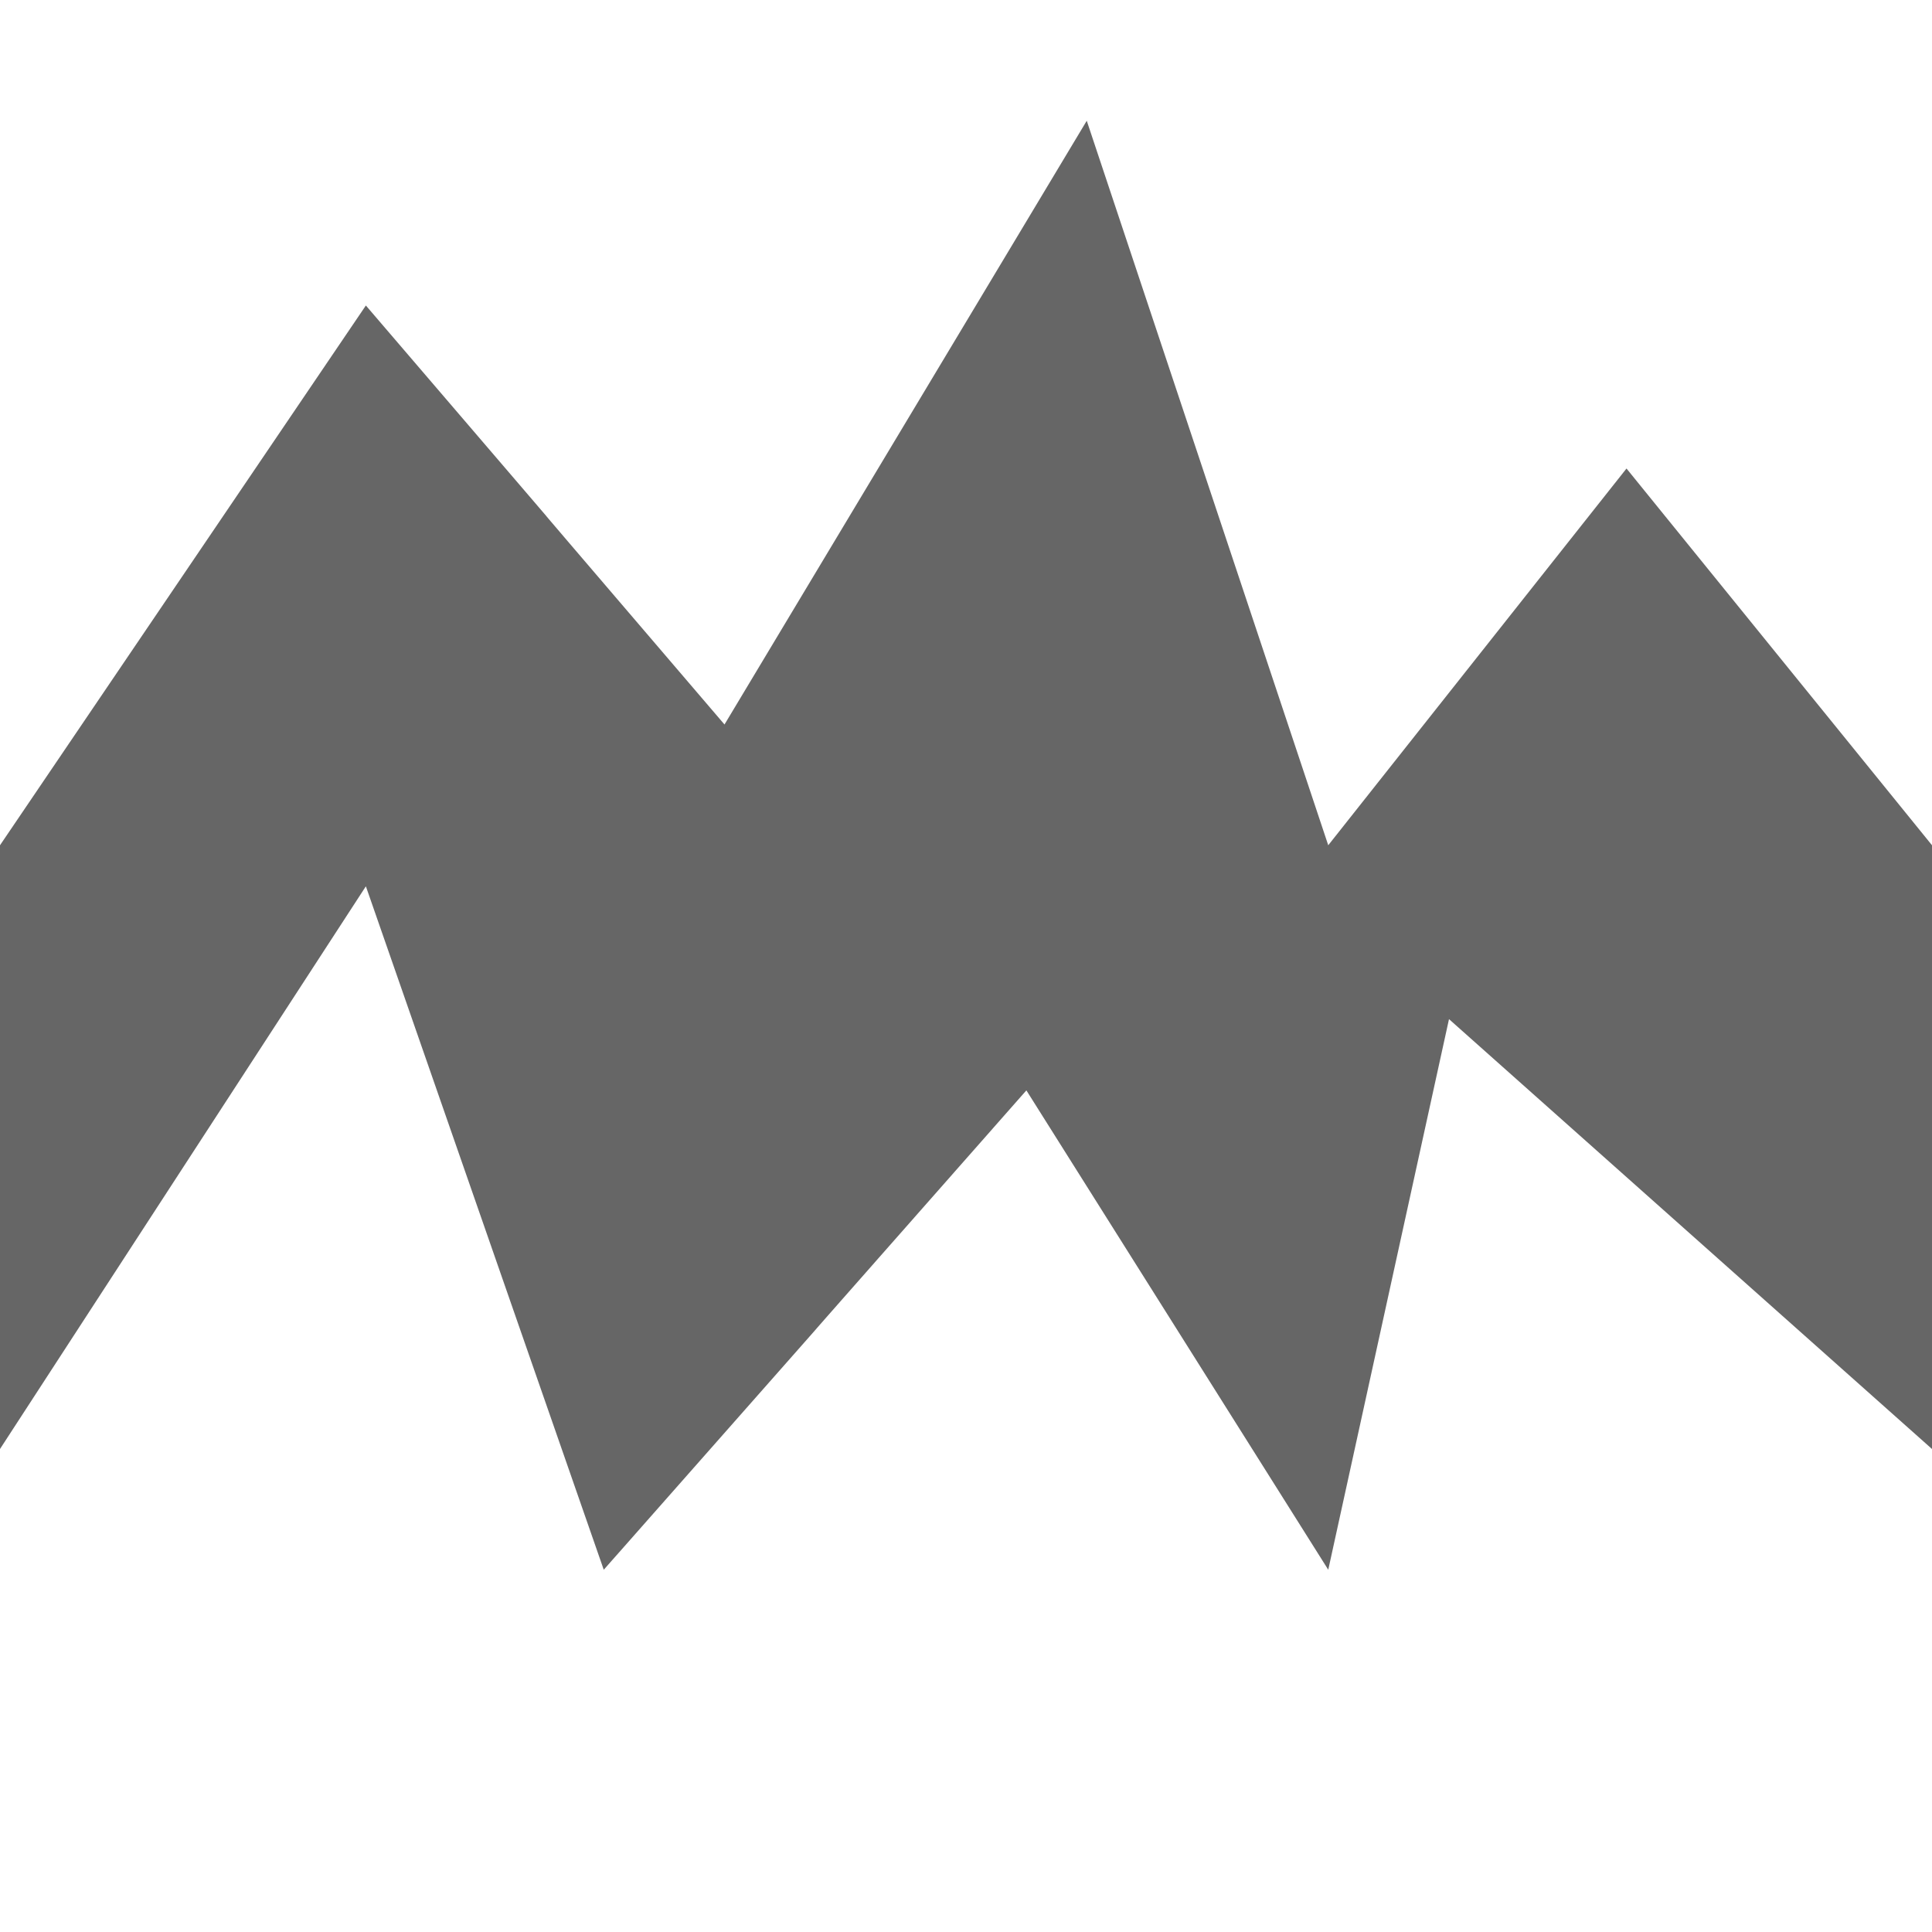 <svg xmlns="http://www.w3.org/2000/svg" width="16" height="16" version="1.1" viewBox="0 0 16 16">
 <rect style="fill:none" width="16" height="16" x="0" y="0"/>
 <path style="fill:#666666" d="M 0,7 V 7 L 3.03,2.53 c 3,3.5 0,0 2.97,3.47 L 9,1 11,7 13.47,3.88 16,7 v 5 L 12,8.44 11,13 8.5,9.03 C 5,13 8.53,9 5,13 L 3.03,7.34 C 0,12 0,12 0,12 Z"/>
</svg>

